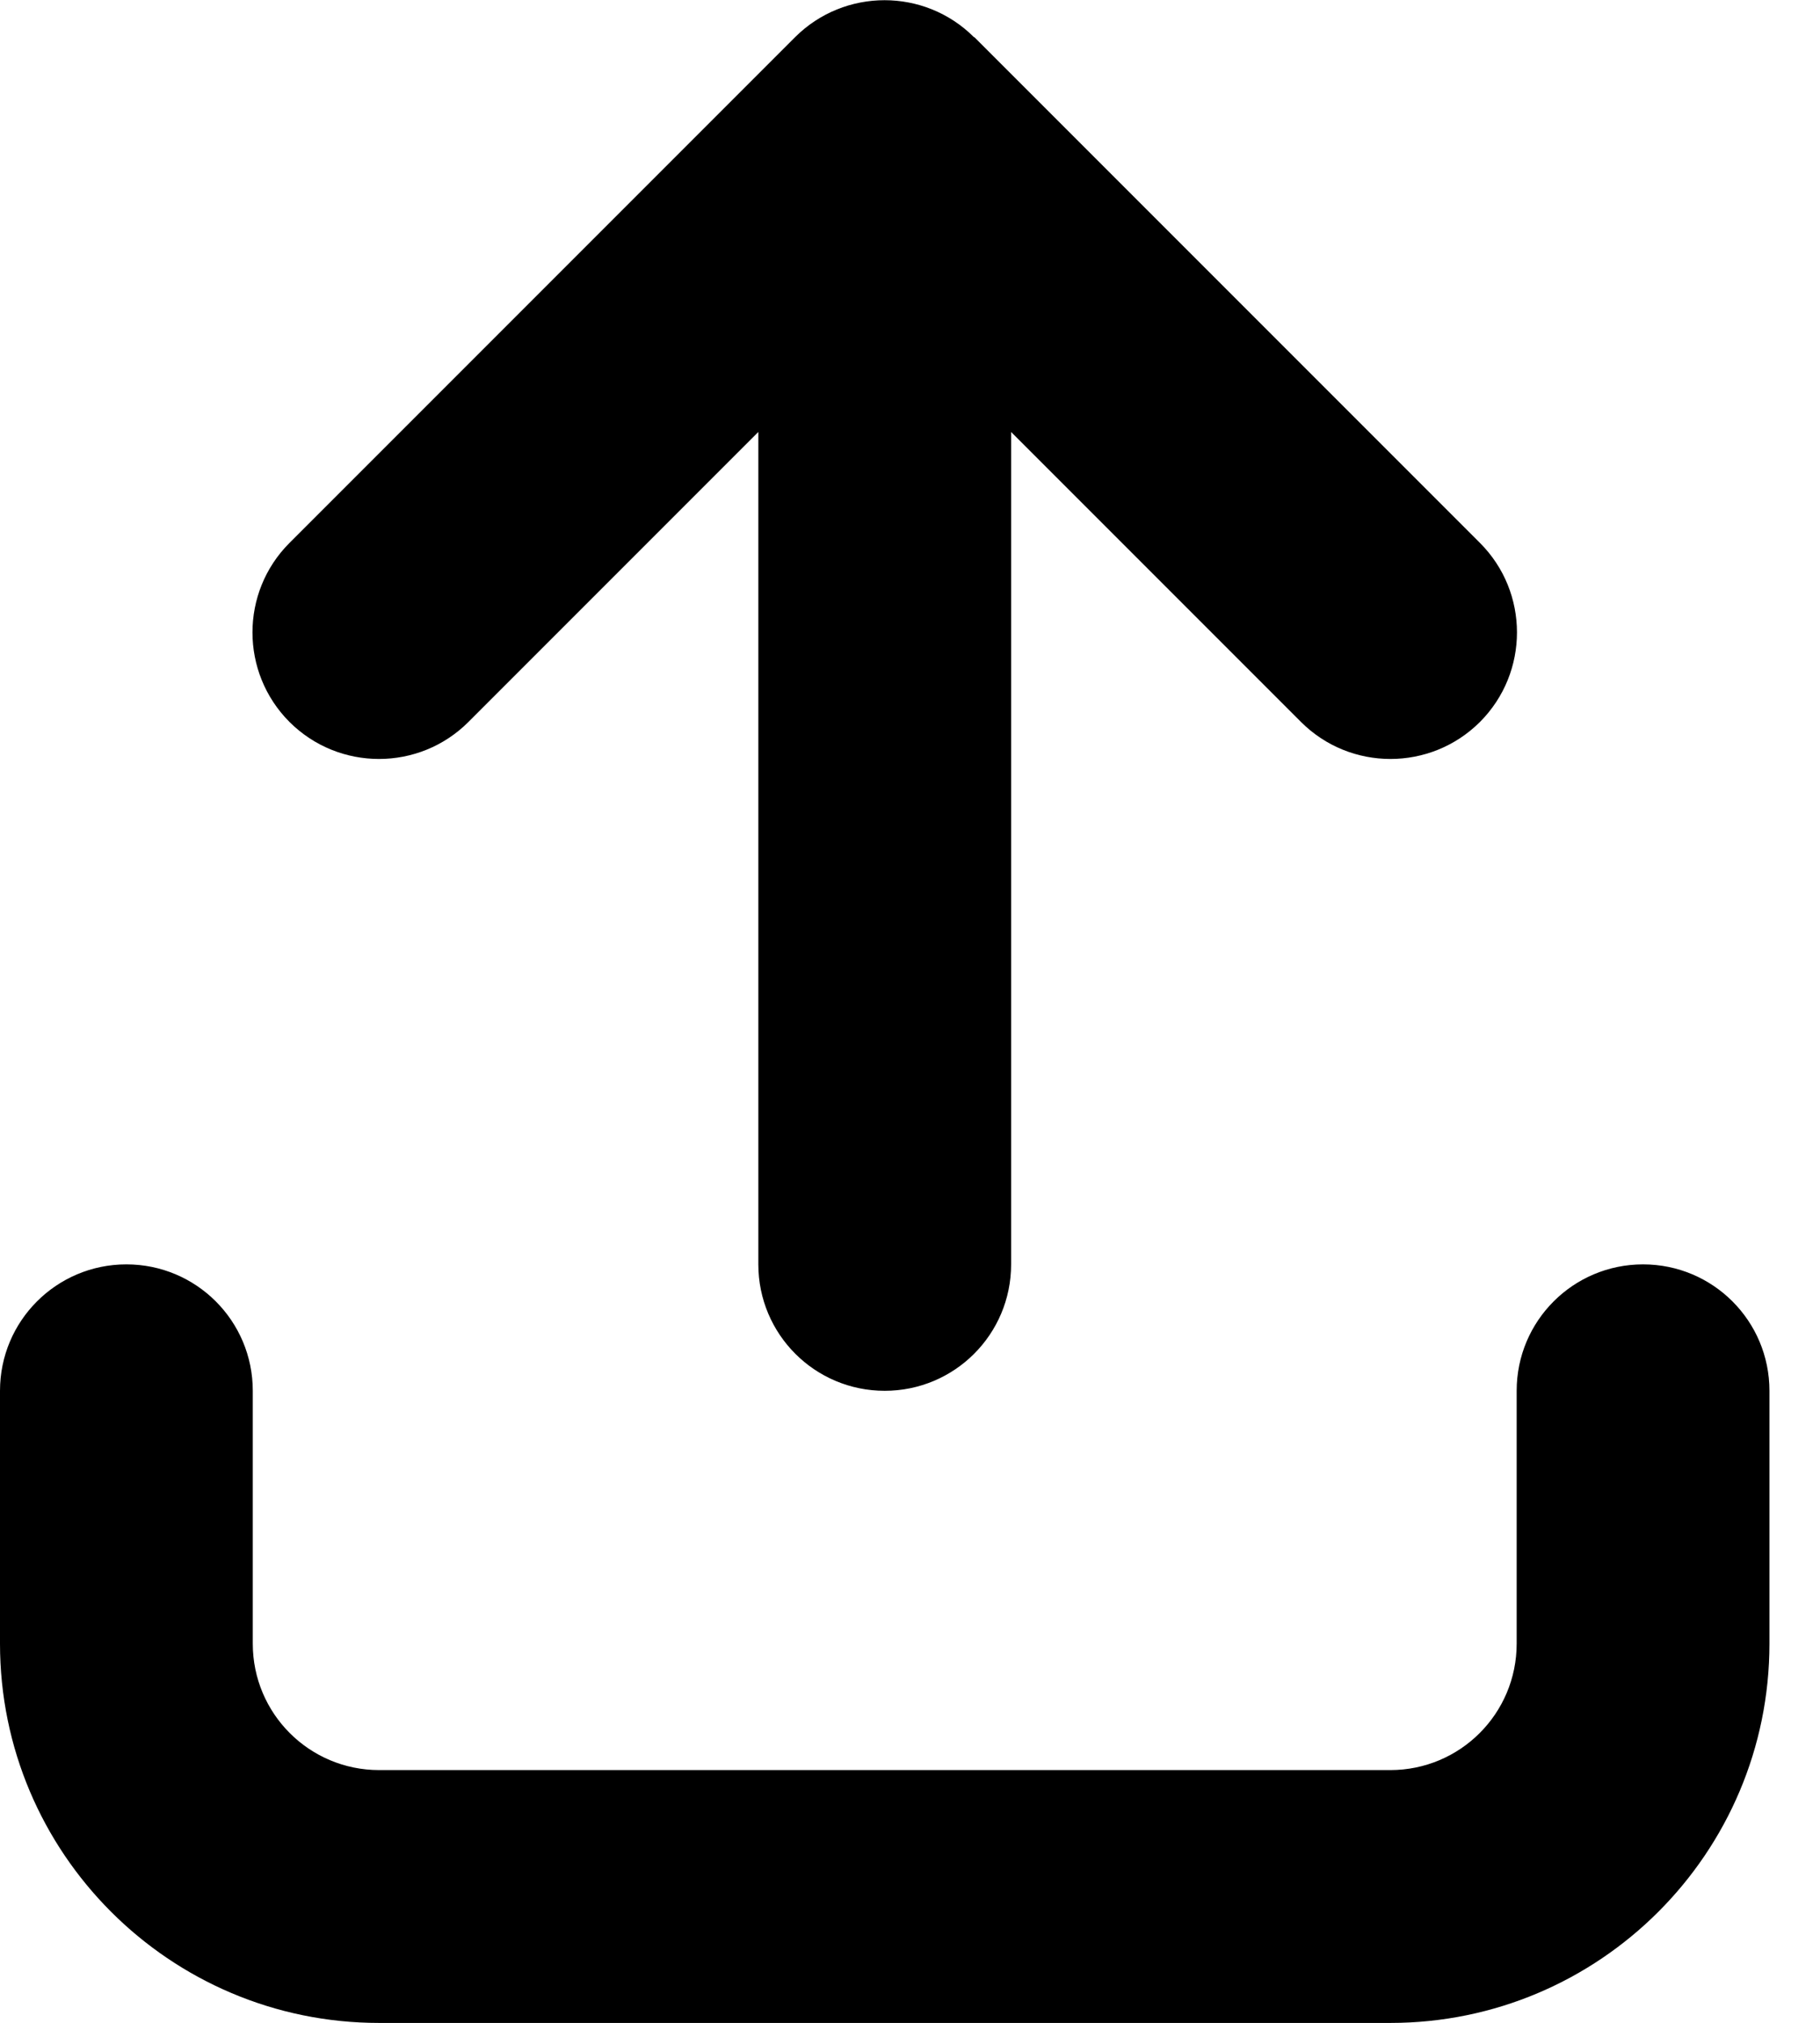 <svg width="18" height="20" viewBox="0 0 18 20" fill="none" xmlns="http://www.w3.org/2000/svg">
<g clip-path="url(#clip0_757_747)">
<path d="M9.633 0.368C9.145 -0.12 8.352 -0.12 7.863 0.368L2.863 5.368C2.375 5.856 2.375 6.649 2.863 7.138C3.352 7.626 4.145 7.626 4.633 7.138L7.5 4.271V12.501C7.5 13.192 8.059 13.751 8.75 13.751C9.441 13.751 10 13.192 10 12.501V4.271L12.867 7.138C13.355 7.626 14.148 7.626 14.637 7.138C15.125 6.649 15.125 5.856 14.637 5.368L9.637 0.368H9.633ZM2.5 13.751C2.5 13.06 1.941 12.501 1.25 12.501C0.559 12.501 0 13.06 0 13.751V16.251C0 18.321 1.68 20.001 3.75 20.001H13.75C15.82 20.001 17.5 18.321 17.5 16.251V13.751C17.5 13.06 16.941 12.501 16.25 12.501C15.559 12.501 15 13.06 15 13.751V16.251C15 16.942 14.441 17.501 13.75 17.501H3.75C3.059 17.501 2.5 16.942 2.5 16.251V13.751Z" fill="black"/>
</g>
<defs>
<clipPath id="clip0_757_747">
<rect width="17.5" height="20" fill="white"/>
</clipPath>
</defs>
</svg>

